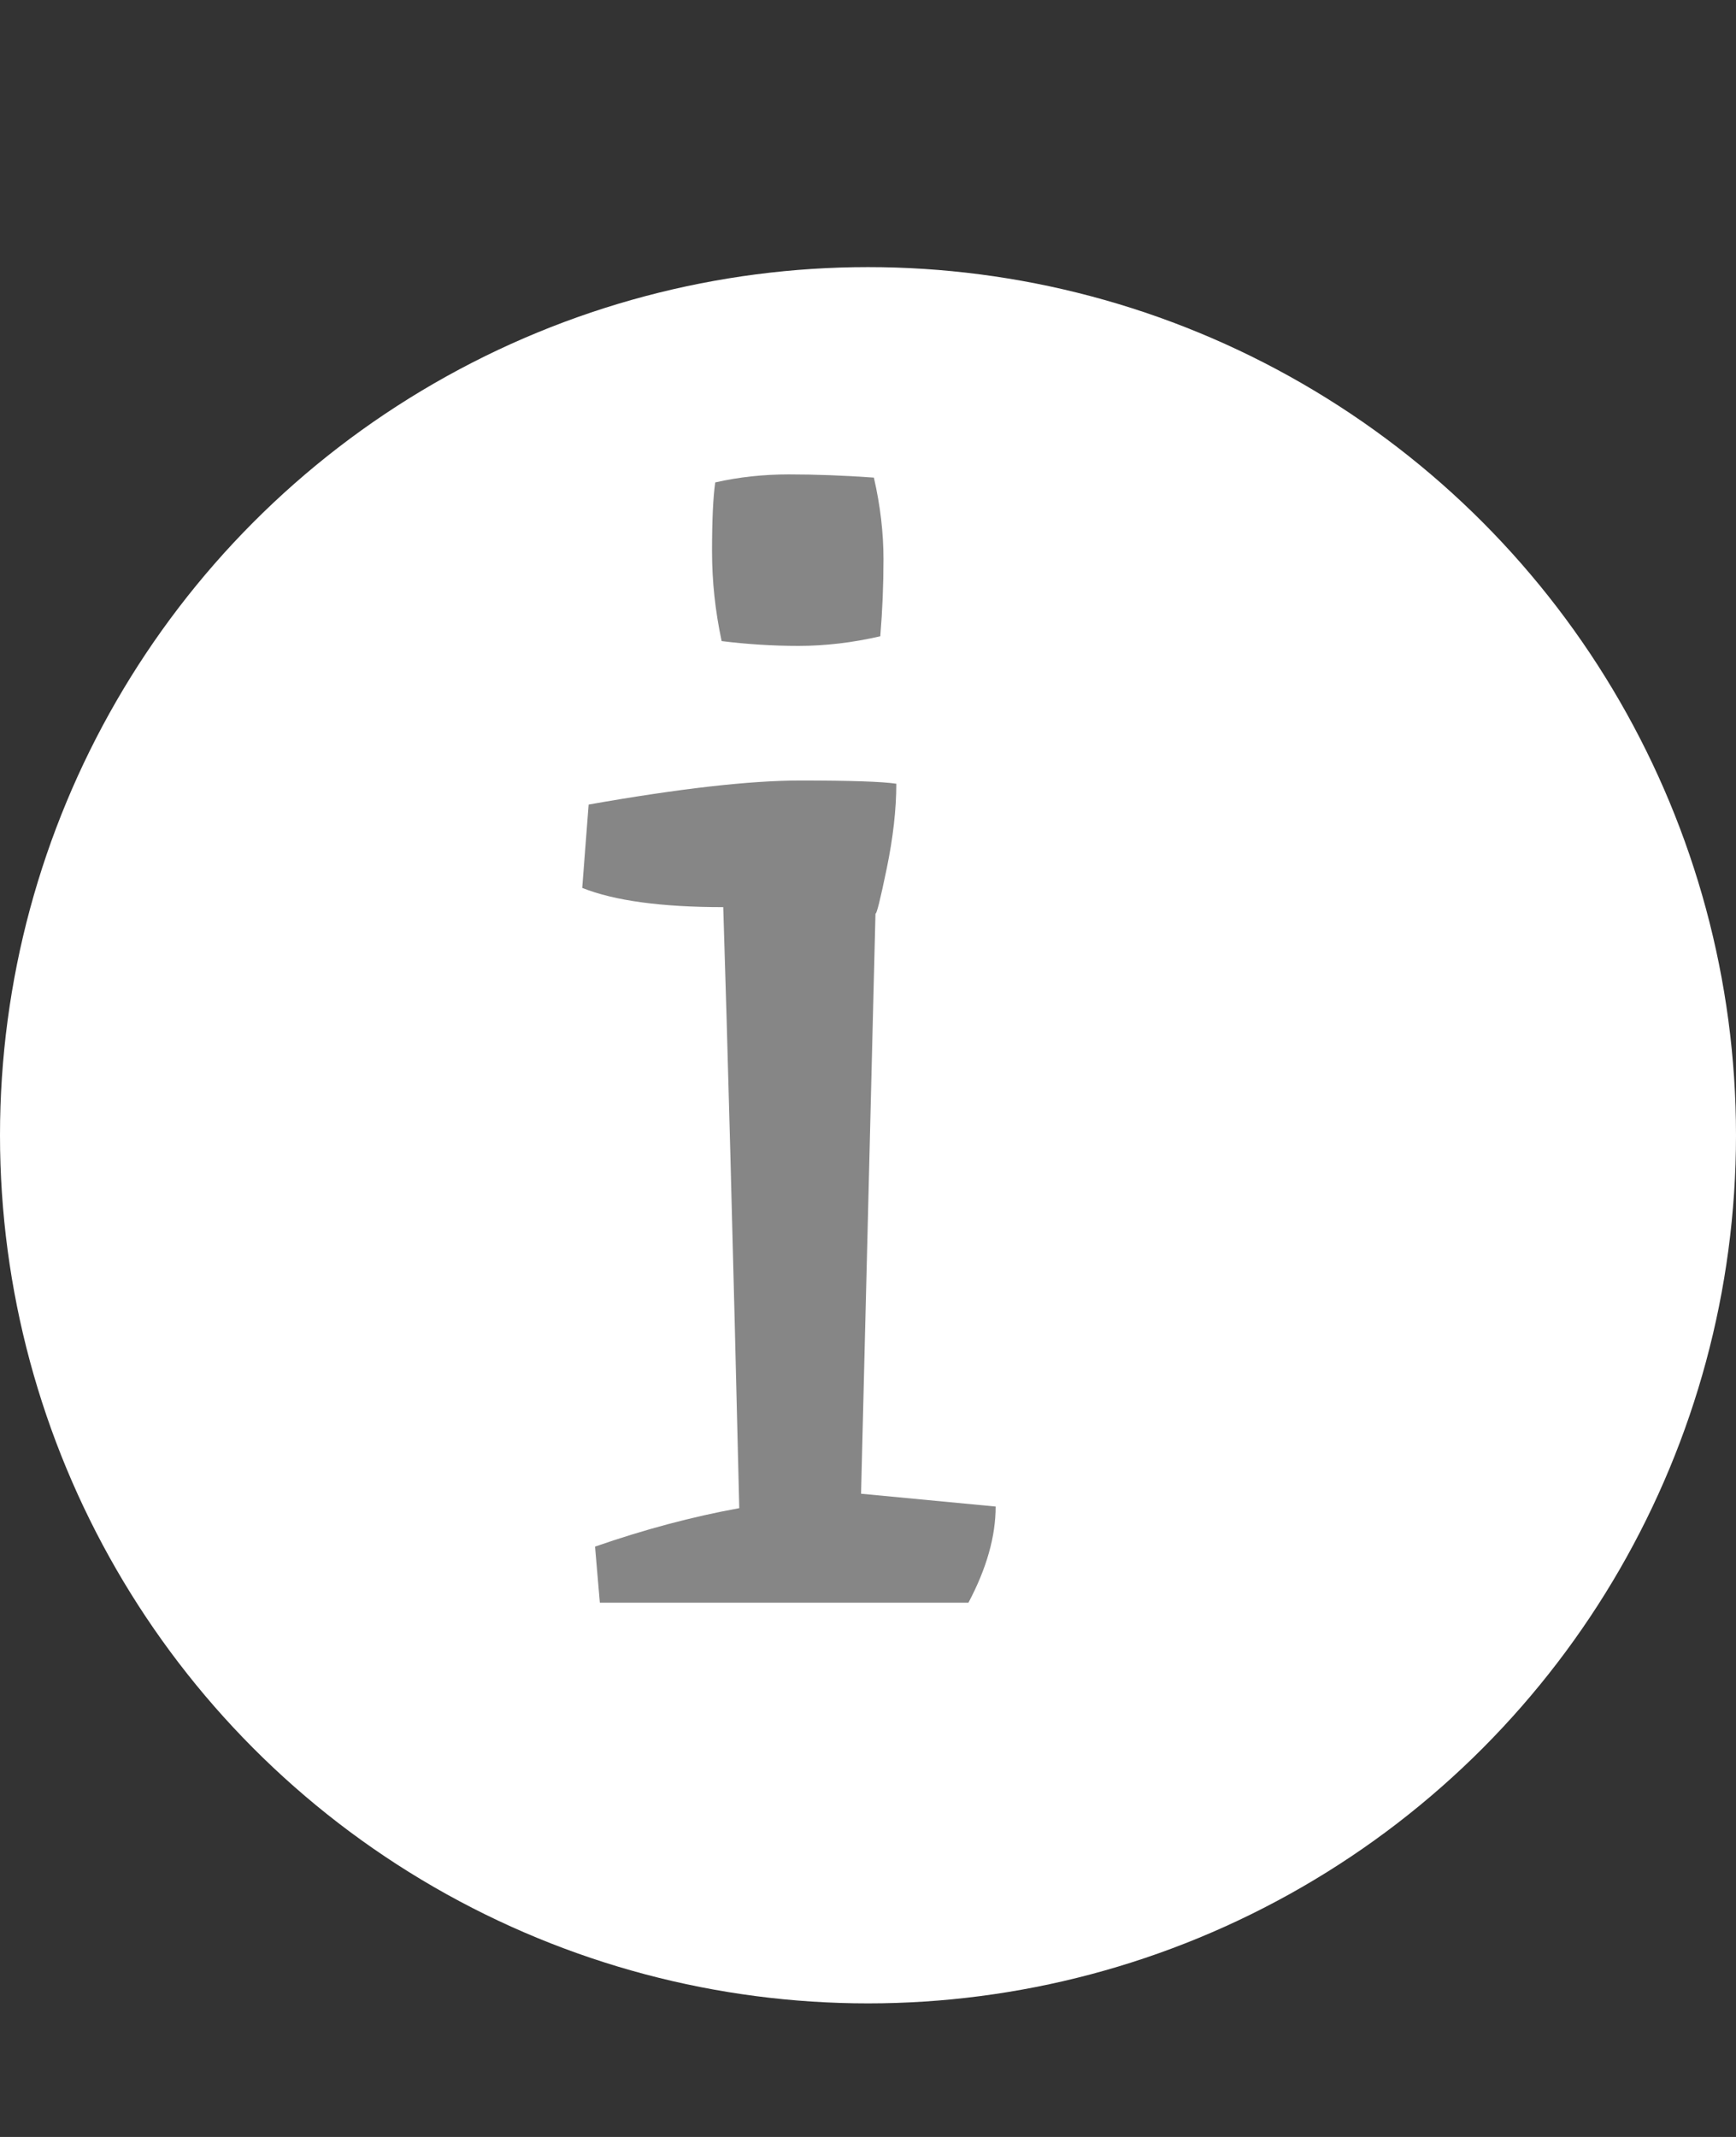 <svg width="13" height="16" viewBox="0 0 13 16" fill="none" xmlns="http://www.w3.org/2000/svg">
<rect x="0" y="0" width="13" height="16" fill="#333333" stroke="none"/>
<circle cx="6.5" cy="8.5" r="6.5" fill="white"/>
<path d="M6.592 4.764C6.384 4.812 6.18 4.836 5.98 4.836C5.788 4.836 5.596 4.824 5.404 4.8C5.356 4.576 5.332 4.352 5.332 4.128C5.332 3.896 5.34 3.724 5.356 3.612C5.532 3.572 5.716 3.552 5.908 3.552C6.108 3.552 6.32 3.56 6.544 3.576C6.592 3.784 6.616 3.988 6.616 4.188C6.616 4.38 6.608 4.572 6.592 4.764ZM4.408 6.024C5.088 5.904 5.616 5.844 5.992 5.844C6.368 5.844 6.608 5.852 6.712 5.868C6.712 6.06 6.688 6.272 6.64 6.504C6.592 6.736 6.564 6.848 6.556 6.84L6.448 11.184L7.456 11.28C7.456 11.504 7.388 11.744 7.252 12H4.492L4.456 11.58C4.824 11.452 5.184 11.356 5.536 11.292C5.488 9.292 5.448 7.792 5.416 6.792C4.952 6.792 4.6 6.744 4.36 6.648L4.408 6.024Z" fill="#868686"/>
</svg>
